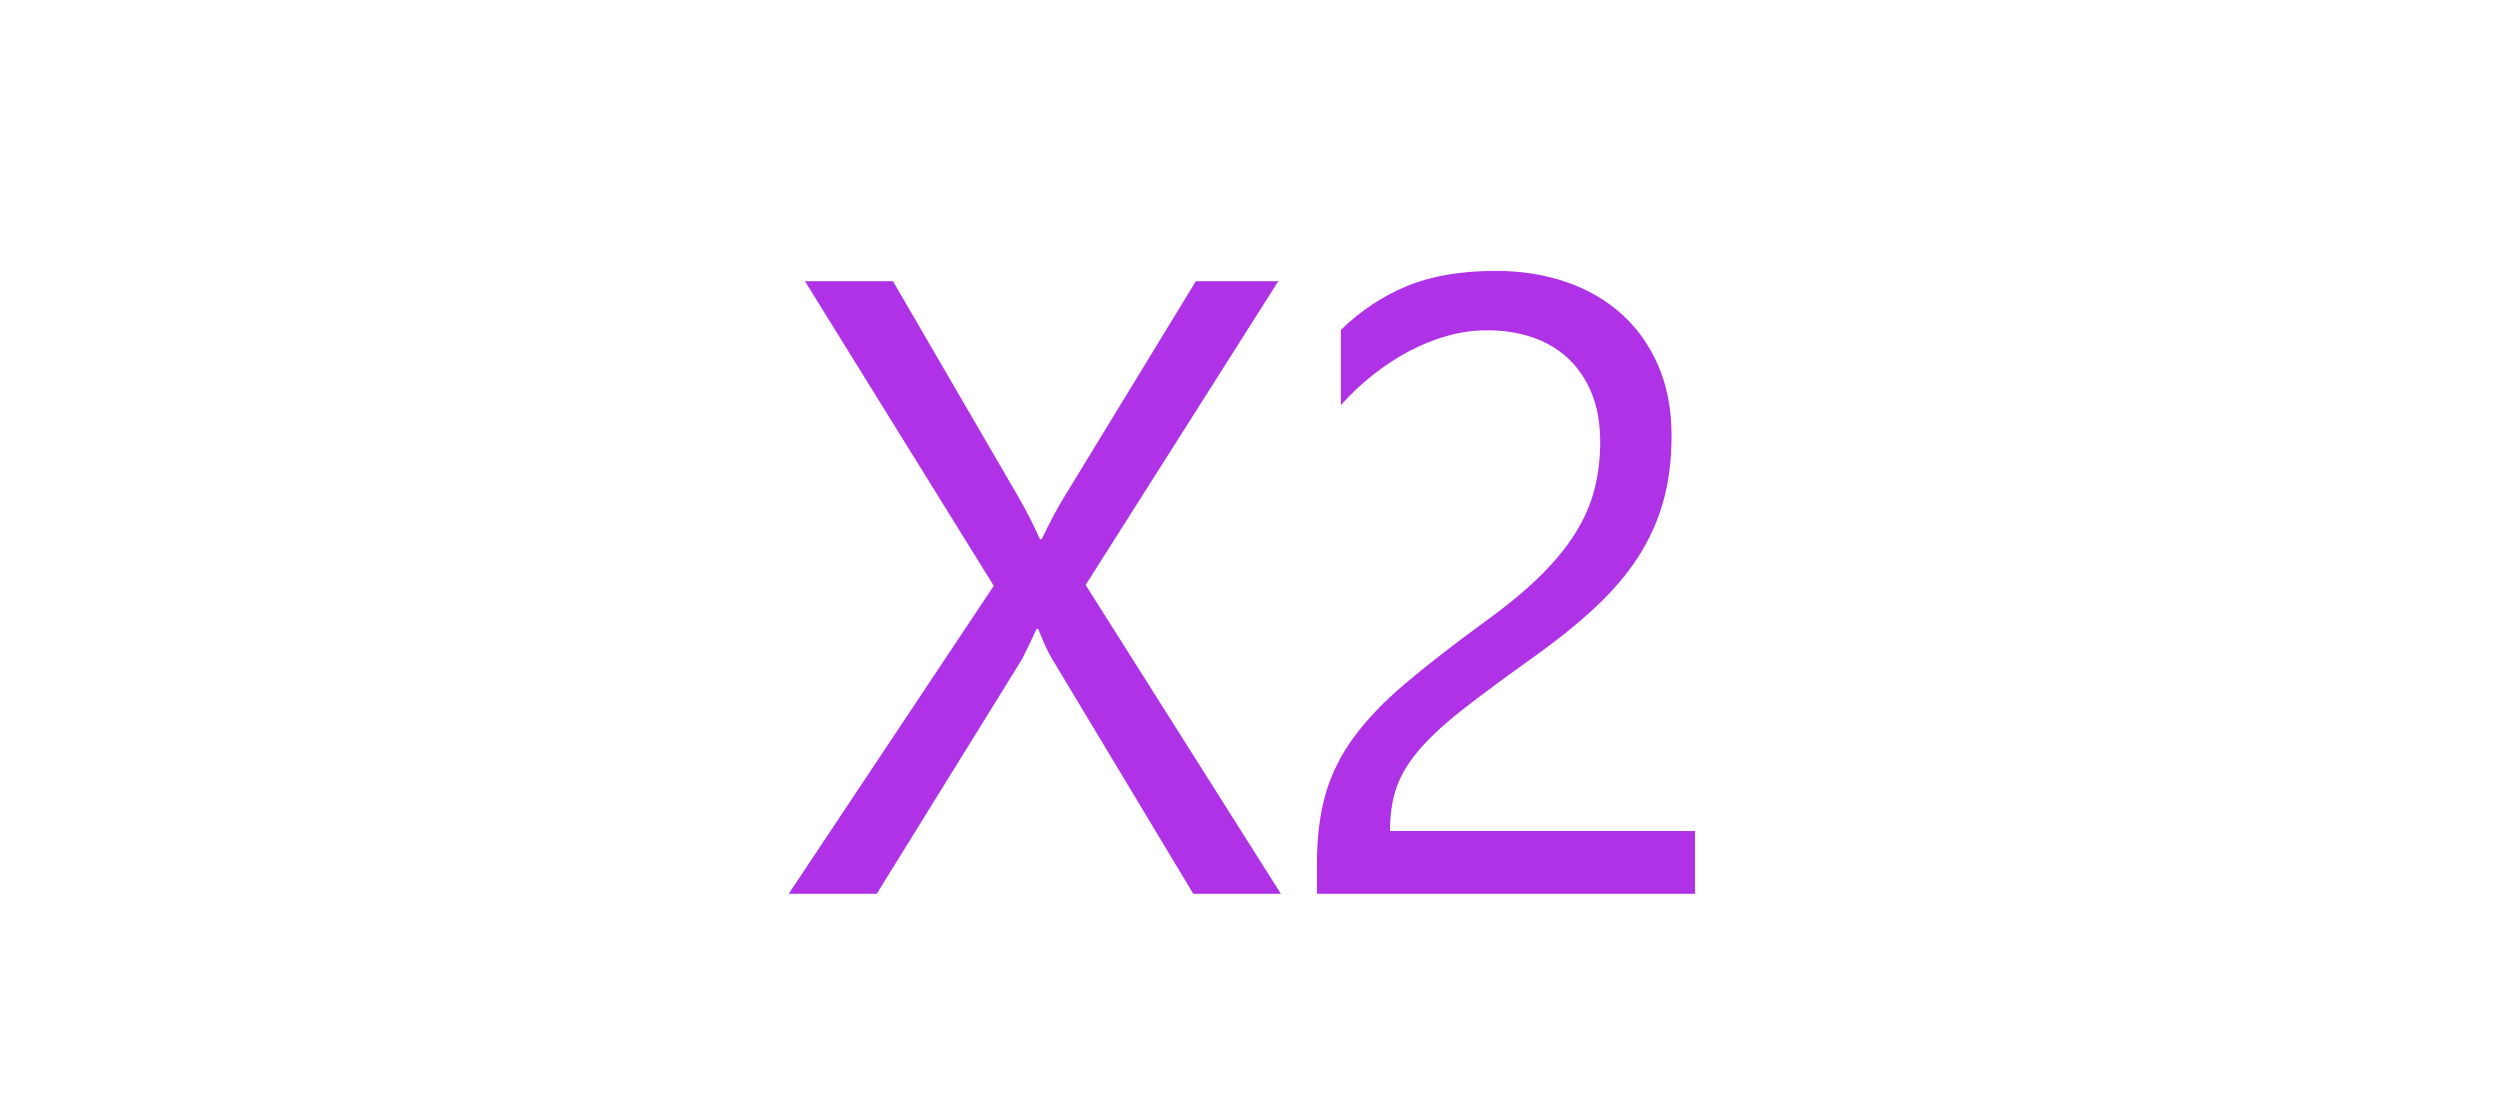 <?xml version="1.0" encoding="utf-8"?>
<svg width="100px" height="44px" viewbox="0 0 100 44" version="1.1" xmlns:xlink="http://www.w3.org/1999/xlink" xmlns="http://www.w3.org/2000/svg">
  <g id="X2" fill="#B032E7" transform="scale(1 1)">
    <path d="M63.658 15.707Q64.008 16.544 64.008 17.672Q64.008 18.681 63.778 19.578Q63.547 20.475 63 21.347Q62.453 22.218 61.556 23.09Q60.659 23.961 59.326 24.919Q57.48 26.269 56.207 27.345Q54.934 28.422 54.147 29.498Q53.361 30.575 53.02 31.771Q52.678 32.968 52.678 34.54L52.678 35.753L67.802 35.753L67.802 33.241L55.6 33.241Q55.6 32.25 55.865 31.489Q56.13 30.729 56.788 29.968Q57.446 29.208 58.565 28.336Q59.684 27.465 61.411 26.234Q62.795 25.243 63.82 24.286Q64.846 23.329 65.521 22.287Q66.196 21.244 66.529 20.065Q66.862 18.886 66.862 17.433Q66.862 15.844 66.324 14.613Q65.786 13.383 64.846 12.545Q63.906 11.708 62.624 11.272Q61.342 10.836 59.838 10.836Q57.736 10.836 56.275 11.443Q54.814 12.05 53.635 13.195L53.635 16.203Q54.233 15.536 54.925 14.989Q55.617 14.442 56.361 14.049Q57.104 13.656 57.89 13.434Q58.676 13.212 59.496 13.212Q60.454 13.212 61.274 13.485Q62.094 13.759 62.701 14.314Q63.308 14.87 63.658 15.707ZM47.732 35.753L51.236 35.753L43.425 23.398L51.133 11.247L47.835 11.247L42.622 19.791Q42.212 20.441 41.665 21.569L41.597 21.569Q41.221 20.714 40.725 19.86L35.718 11.247L32.197 11.247L39.751 23.432L31.548 35.753L35.069 35.753L40.879 26.371Q41.289 25.551 41.46 25.158L41.529 25.158Q41.836 25.944 42.093 26.371L47.732 35.753Z" />
  </g>
</svg>